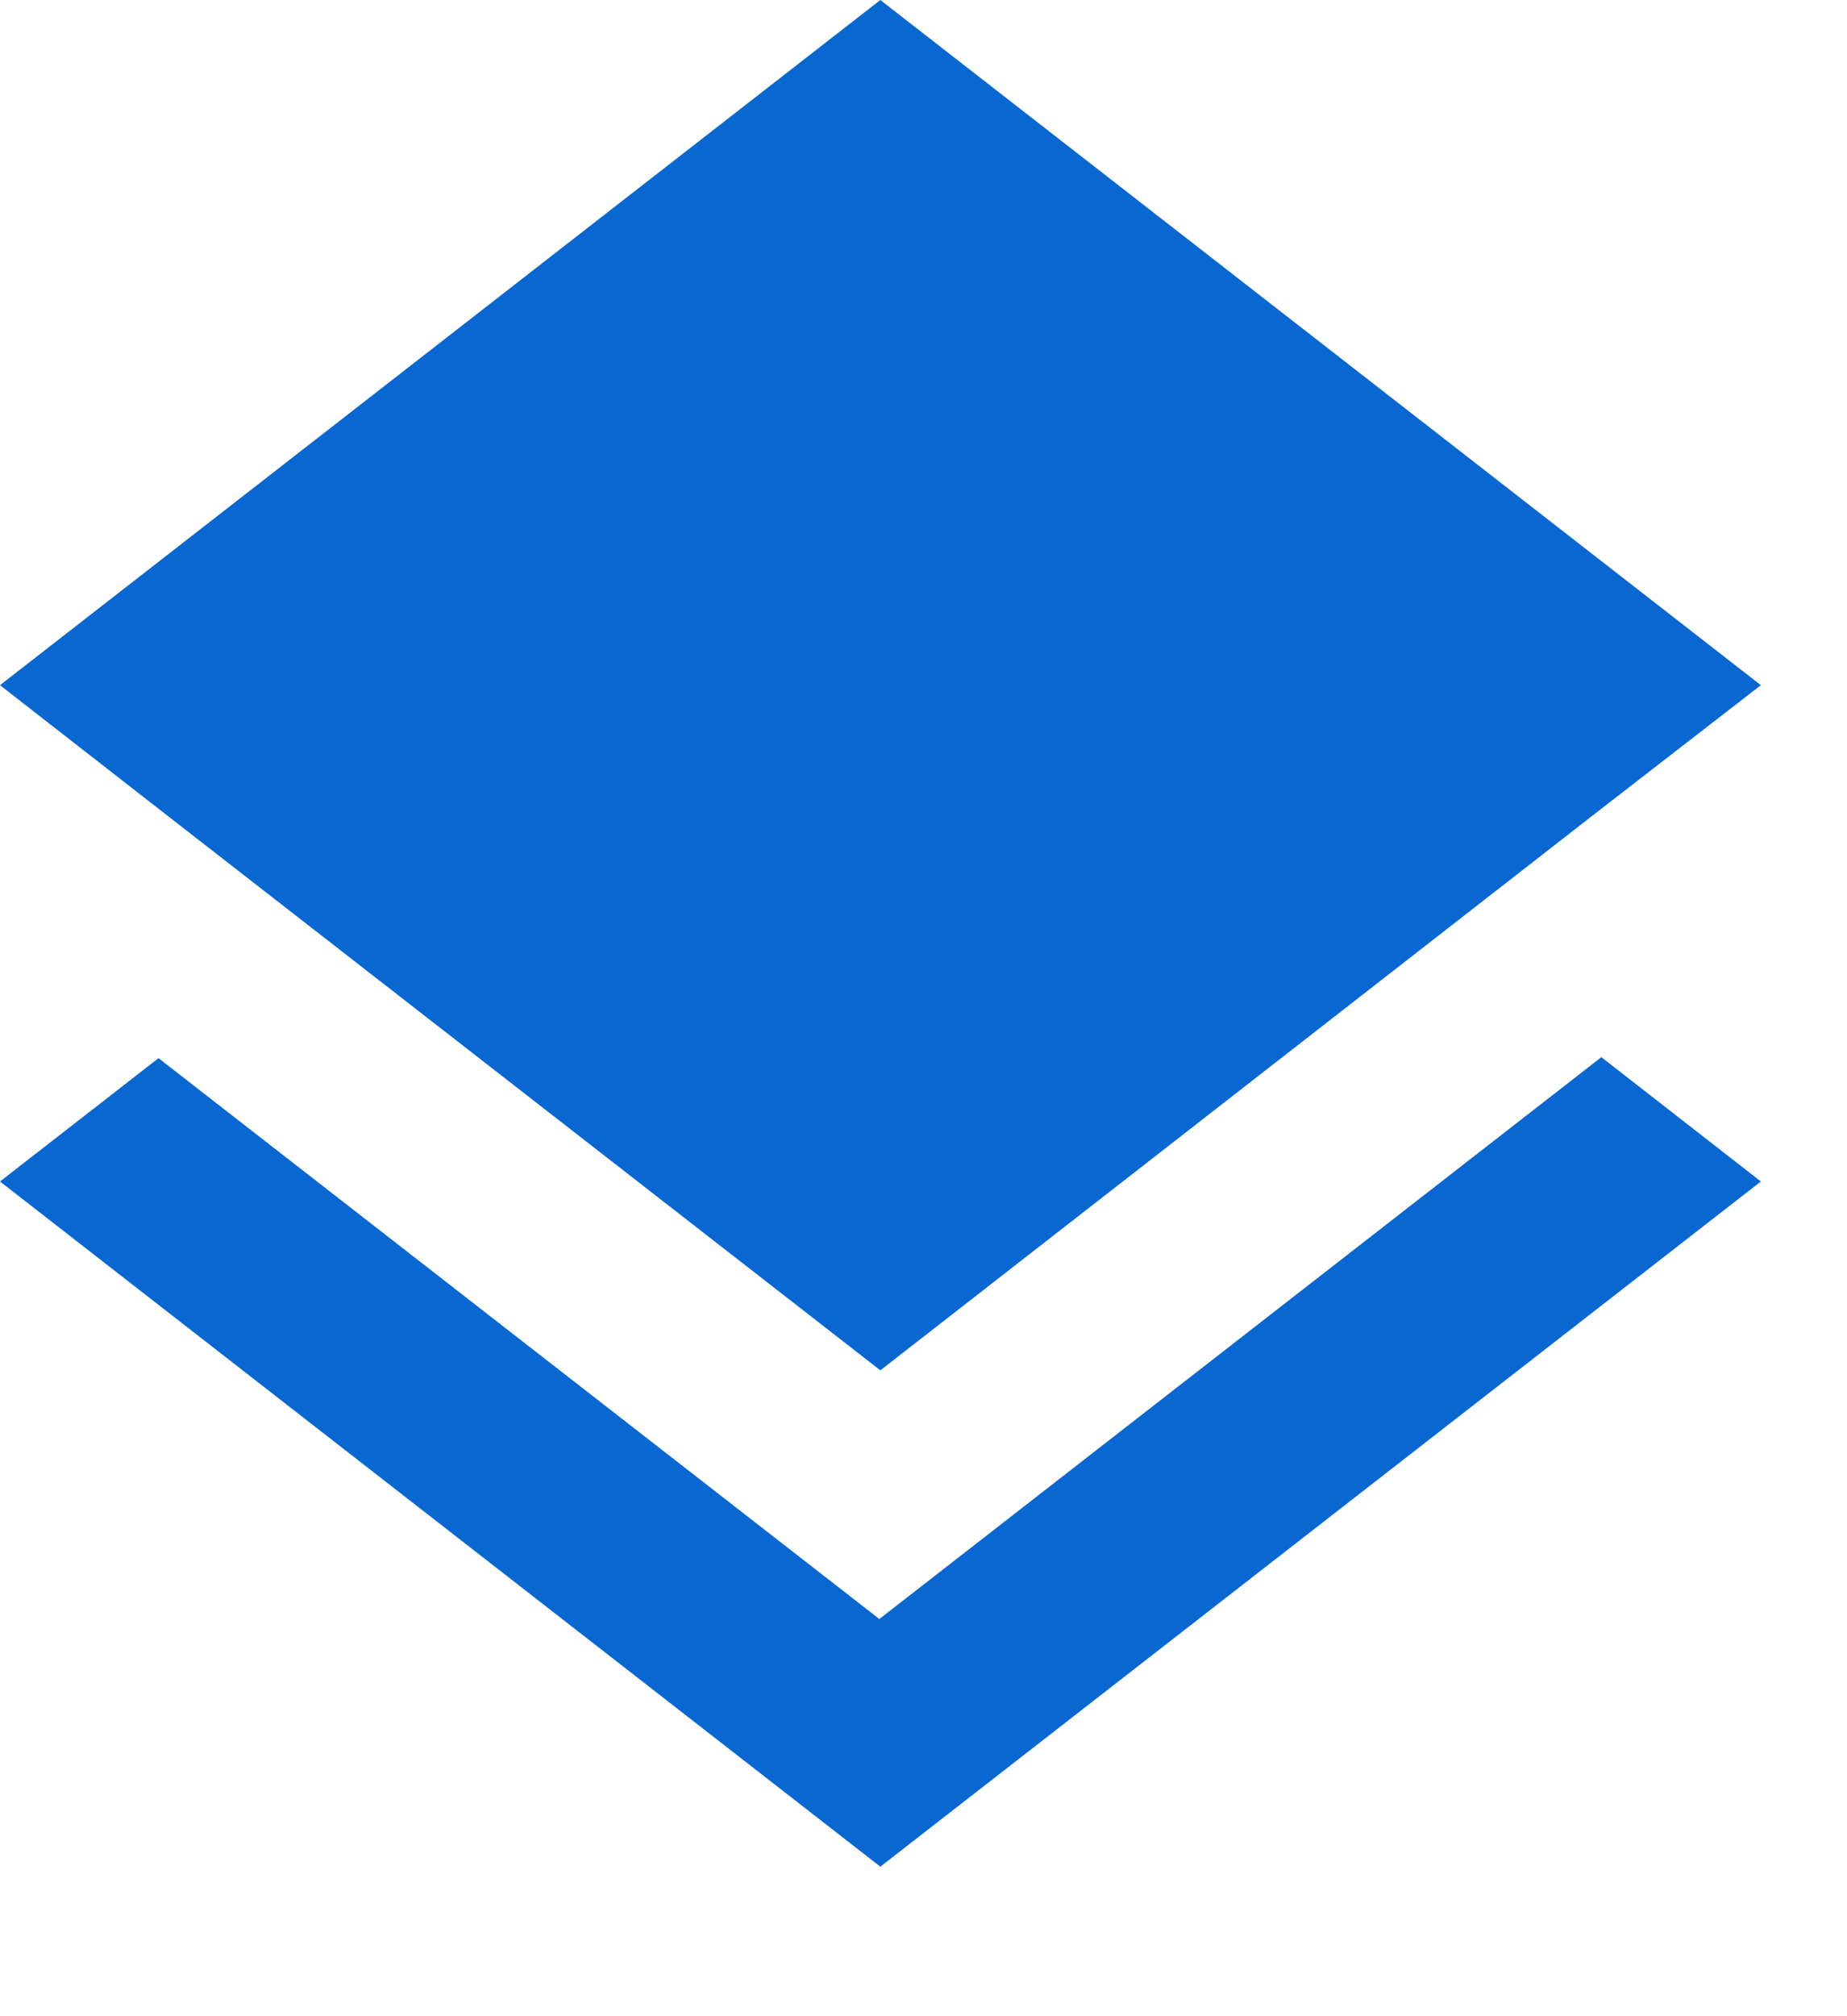 <svg width="11" height="12" viewBox="0 0 11 12" fill="none" xmlns="http://www.w3.org/2000/svg">
<path d="M5.237 9.636L0.944 6.298L0 7.032L5.243 11.11L10.487 7.032L9.537 6.292L5.237 9.636ZM5.243 8.156L9.531 4.818L10.487 4.078L5.243 0L0 4.078L0.95 4.818L5.243 8.156Z" fill="#0967D2"/>
</svg>
